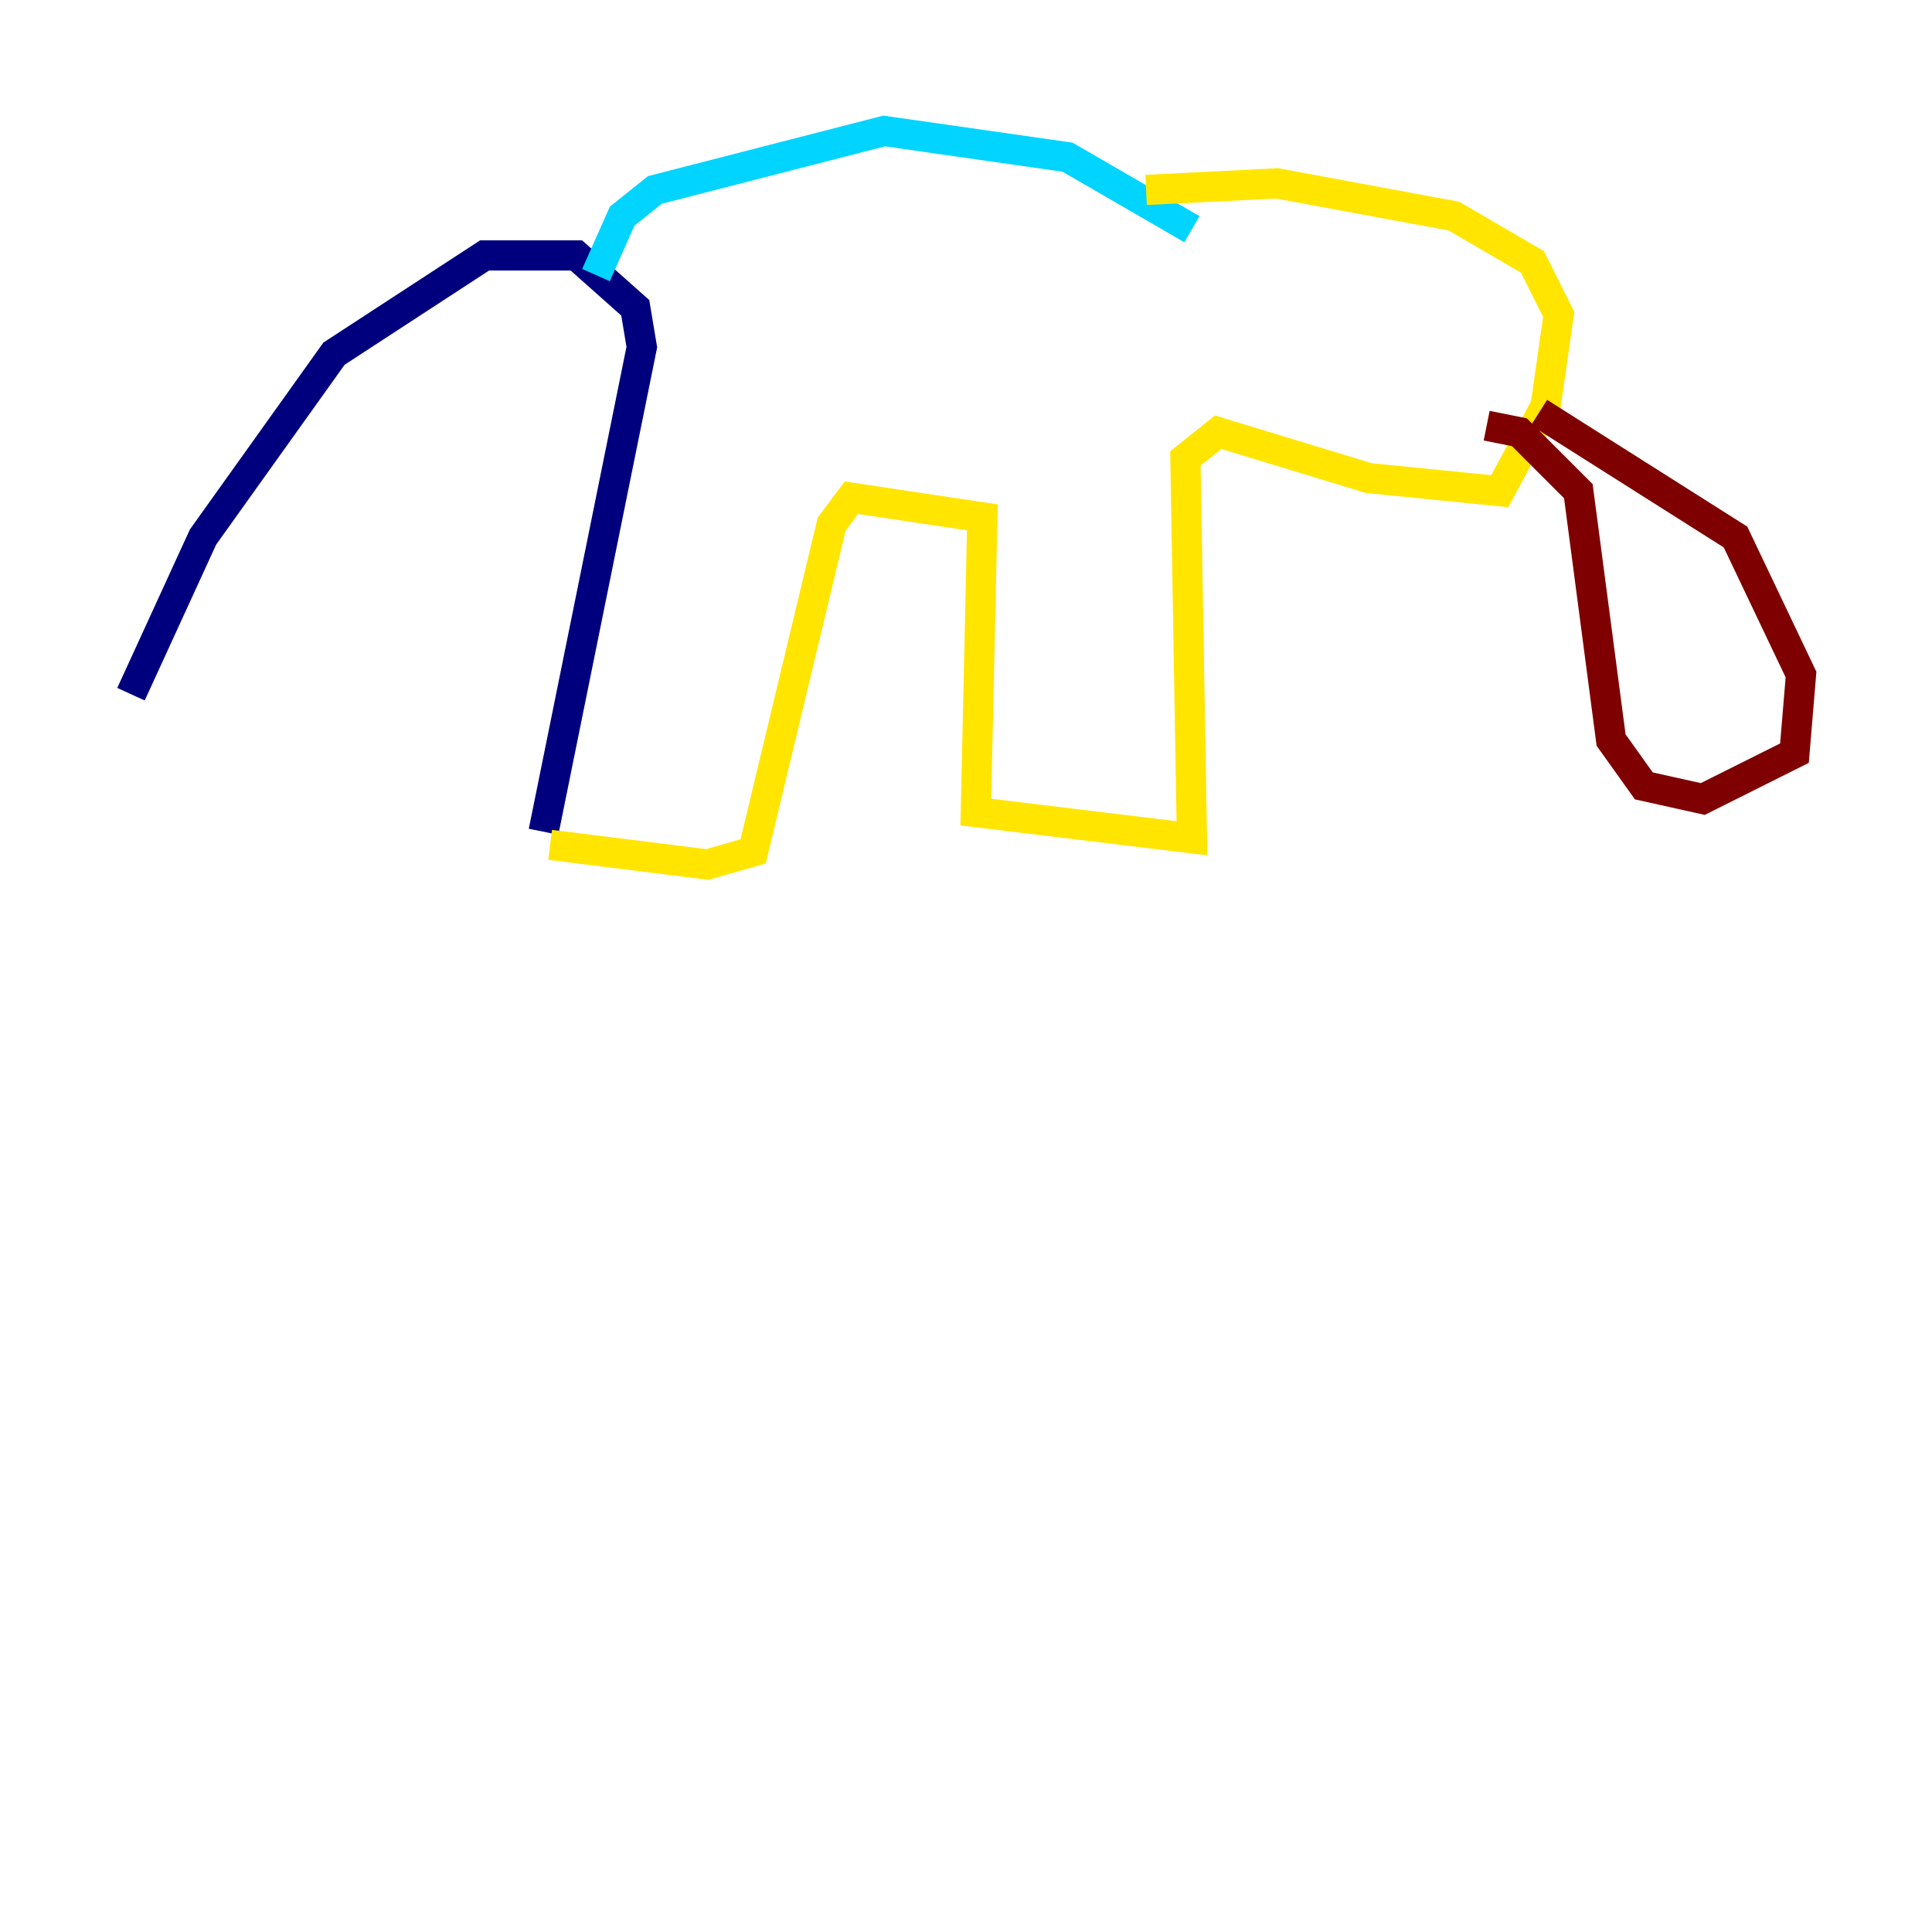 <?xml version="1.0" encoding="utf-8" ?>
<svg baseProfile="tiny" height="128" version="1.2" viewBox="0,0,128,128" width="128" xmlns="http://www.w3.org/2000/svg" xmlns:ev="http://www.w3.org/2001/xml-events" xmlns:xlink="http://www.w3.org/1999/xlink"><defs /><polyline fill="none" points="36.014,55.105 42.522,22.997 42.088,20.393 38.183,16.922 32.108,16.922 22.129,23.43 13.451,35.58 8.678,45.993" stroke="#00007f" stroke-width="2" /><polyline fill="none" points="39.485,18.224 41.22,14.319 43.39,12.583 58.576,8.678 70.725,10.414 78.969,15.186" stroke="#00d4ff" stroke-width="2" /><polyline fill="none" points="36.447,55.973 46.861,57.275 49.898,56.407 55.105,34.712 56.407,32.976 65.085,34.278 64.651,53.803 78.969,55.539 78.536,30.373 80.705,28.637 90.685,31.675 99.363,32.542 102.4,26.902 103.268,20.827 101.532,17.356 96.325,14.319 84.61,12.149 75.932,12.583" stroke="#ffe500" stroke-width="2" /><polyline fill="none" points="98.495,28.203 100.664,28.637 104.57,32.542 106.739,49.031 108.909,52.068 112.814,52.936 118.888,49.898 119.322,44.691 114.983,35.58 101.966,27.336" stroke="#7f0000" stroke-width="2" /></svg>